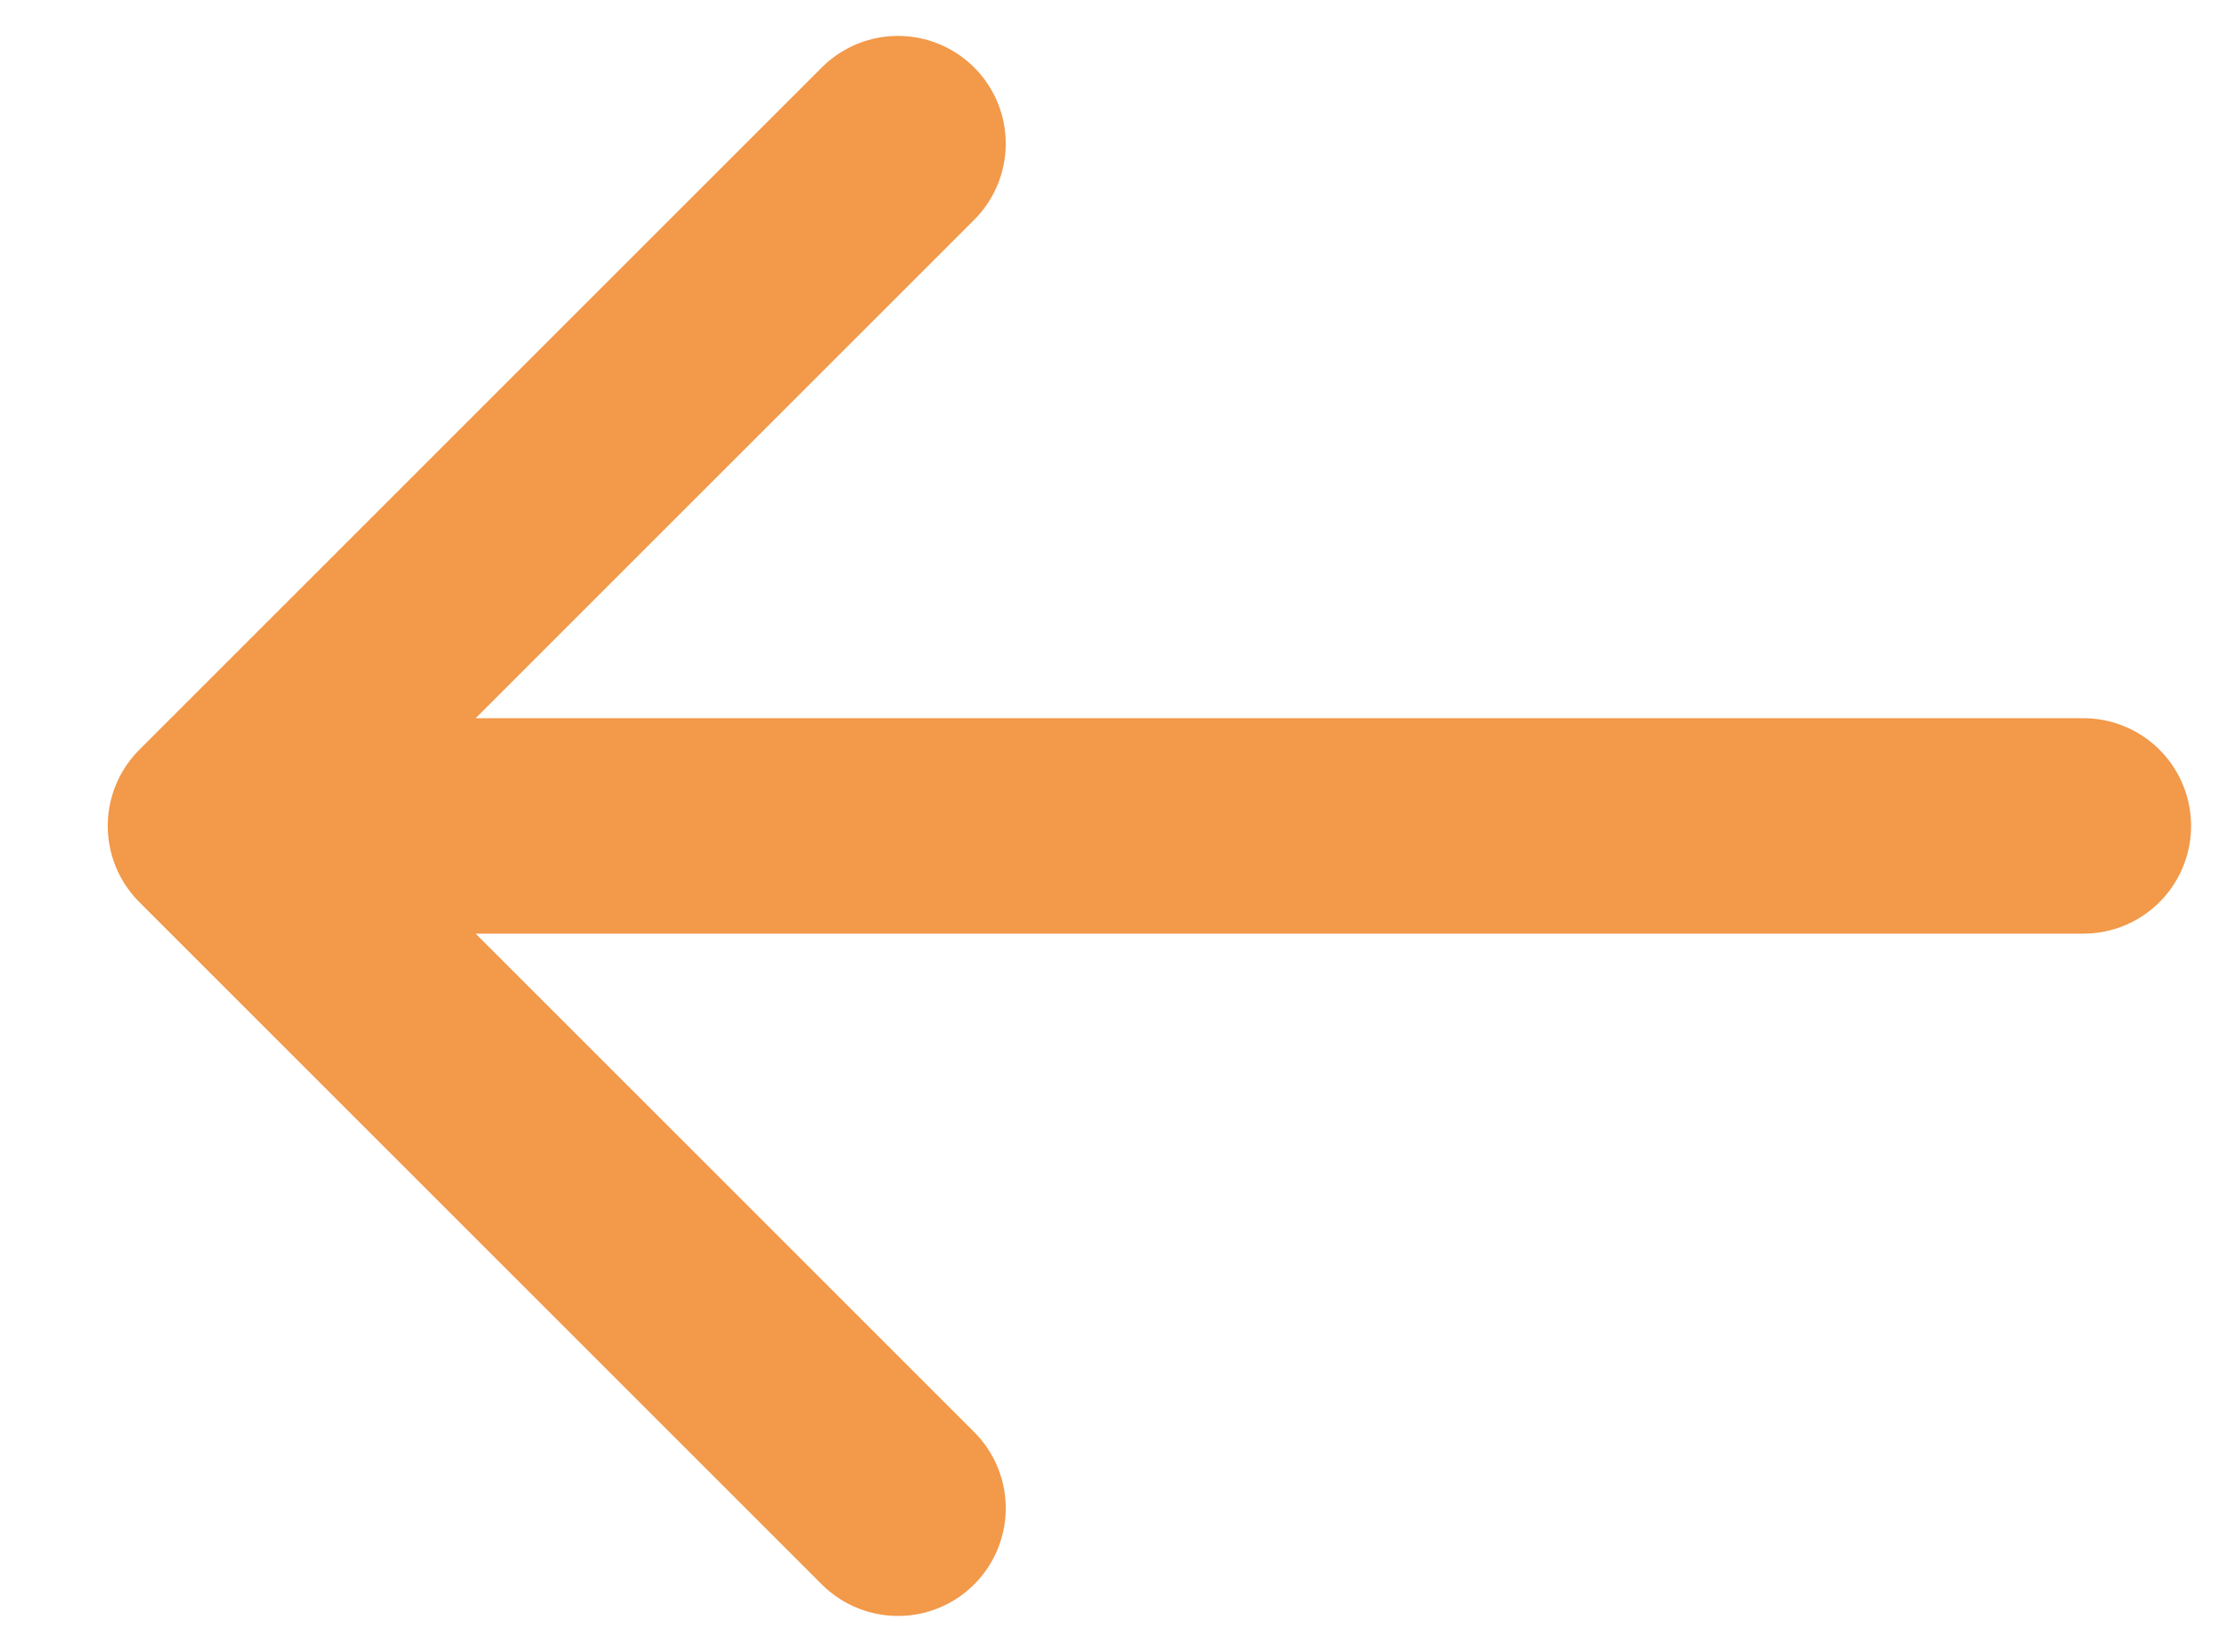 <svg width="31" height="23" viewBox="0 0 31 23" fill="#F2994A" xmlns="http://www.w3.org/2000/svg">
<path d="M29 11.5H3M3 11.5L12.5 2M3 11.5L12.5 21" stroke="#F2994A" stroke-width="3" stroke-linecap="round"/>
</svg>
